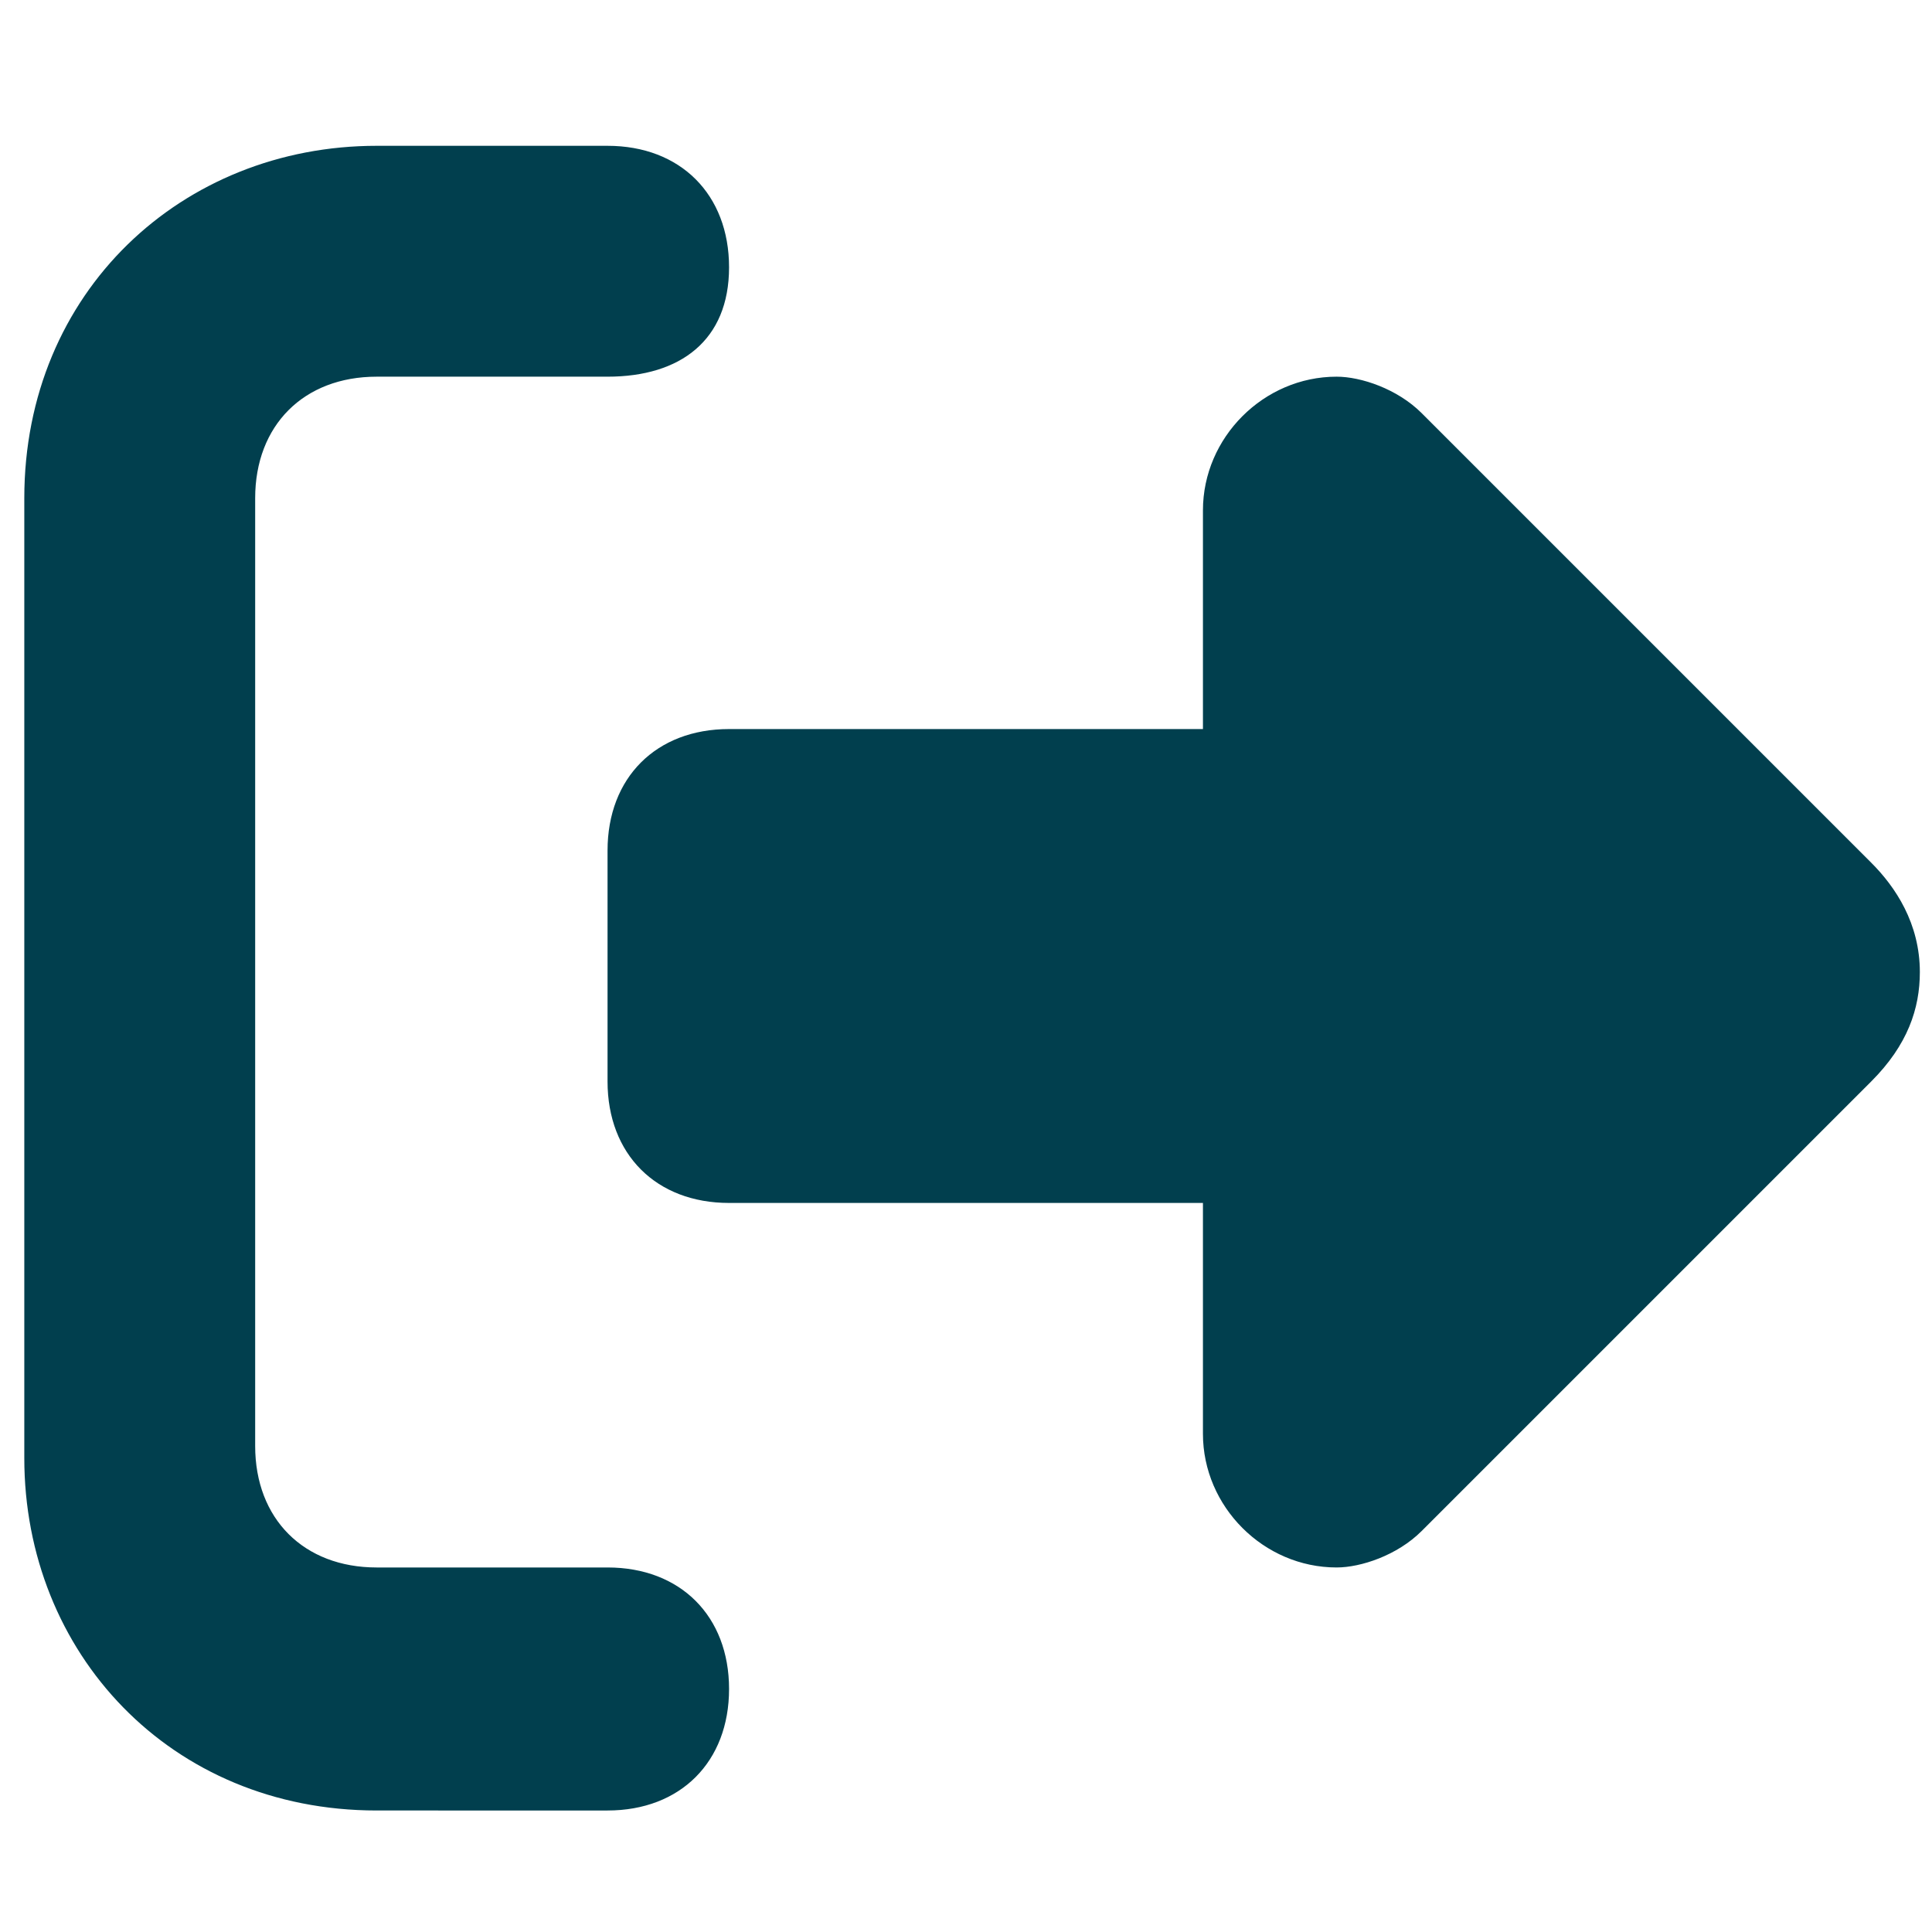 <?xml version="1.0" encoding="utf-8"?>
<!-- Generator: Adobe Illustrator 28.0.0, SVG Export Plug-In . SVG Version: 6.00 Build 0)  -->
<svg version="1.1" id="Слой_1" xmlns="http://www.w3.org/2000/svg" xmlns:xlink="http://www.w3.org/1999/xlink" x="0px" y="0px"
	 viewBox="0 0 15.9 15.9" style="enable-background:new 0 0 15.9 15.9;" xml:space="preserve">
<style type="text/css">
	.st0{fill:#013F4E;}
</style>
<path class="st0" d="M11.7,3.4l3.7,3.7c0.2,0.2,0.4,0.5,0.4,0.9c0,0.3-0.1,0.6-0.4,0.9l-3.7,3.7c-0.2,0.2-0.5,0.3-0.7,0.3
	c-0.6,0-1.1-0.5-1.1-1.1V9.9H6c-0.6,0-1-0.4-1-1V7c0-0.6,0.4-1,1-1h3.9V4.2c0-0.6,0.5-1.1,1.1-1.1C11.2,3.1,11.5,3.2,11.7,3.4z
	 M5,3.1H3.1c-0.6,0-1,0.4-1,1v7.8c0,0.6,0.4,1,1,1H5c0.6,0,1,0.4,1,1s-0.4,1-1,1H3.1c-1.7,0-2.9-1.3-2.9-2.9V4.1
	c0-1.7,1.3-2.9,2.9-2.9H5c0.6,0,1,0.4,1,1S5.6,3.1,5,3.1z"/>
</svg>

